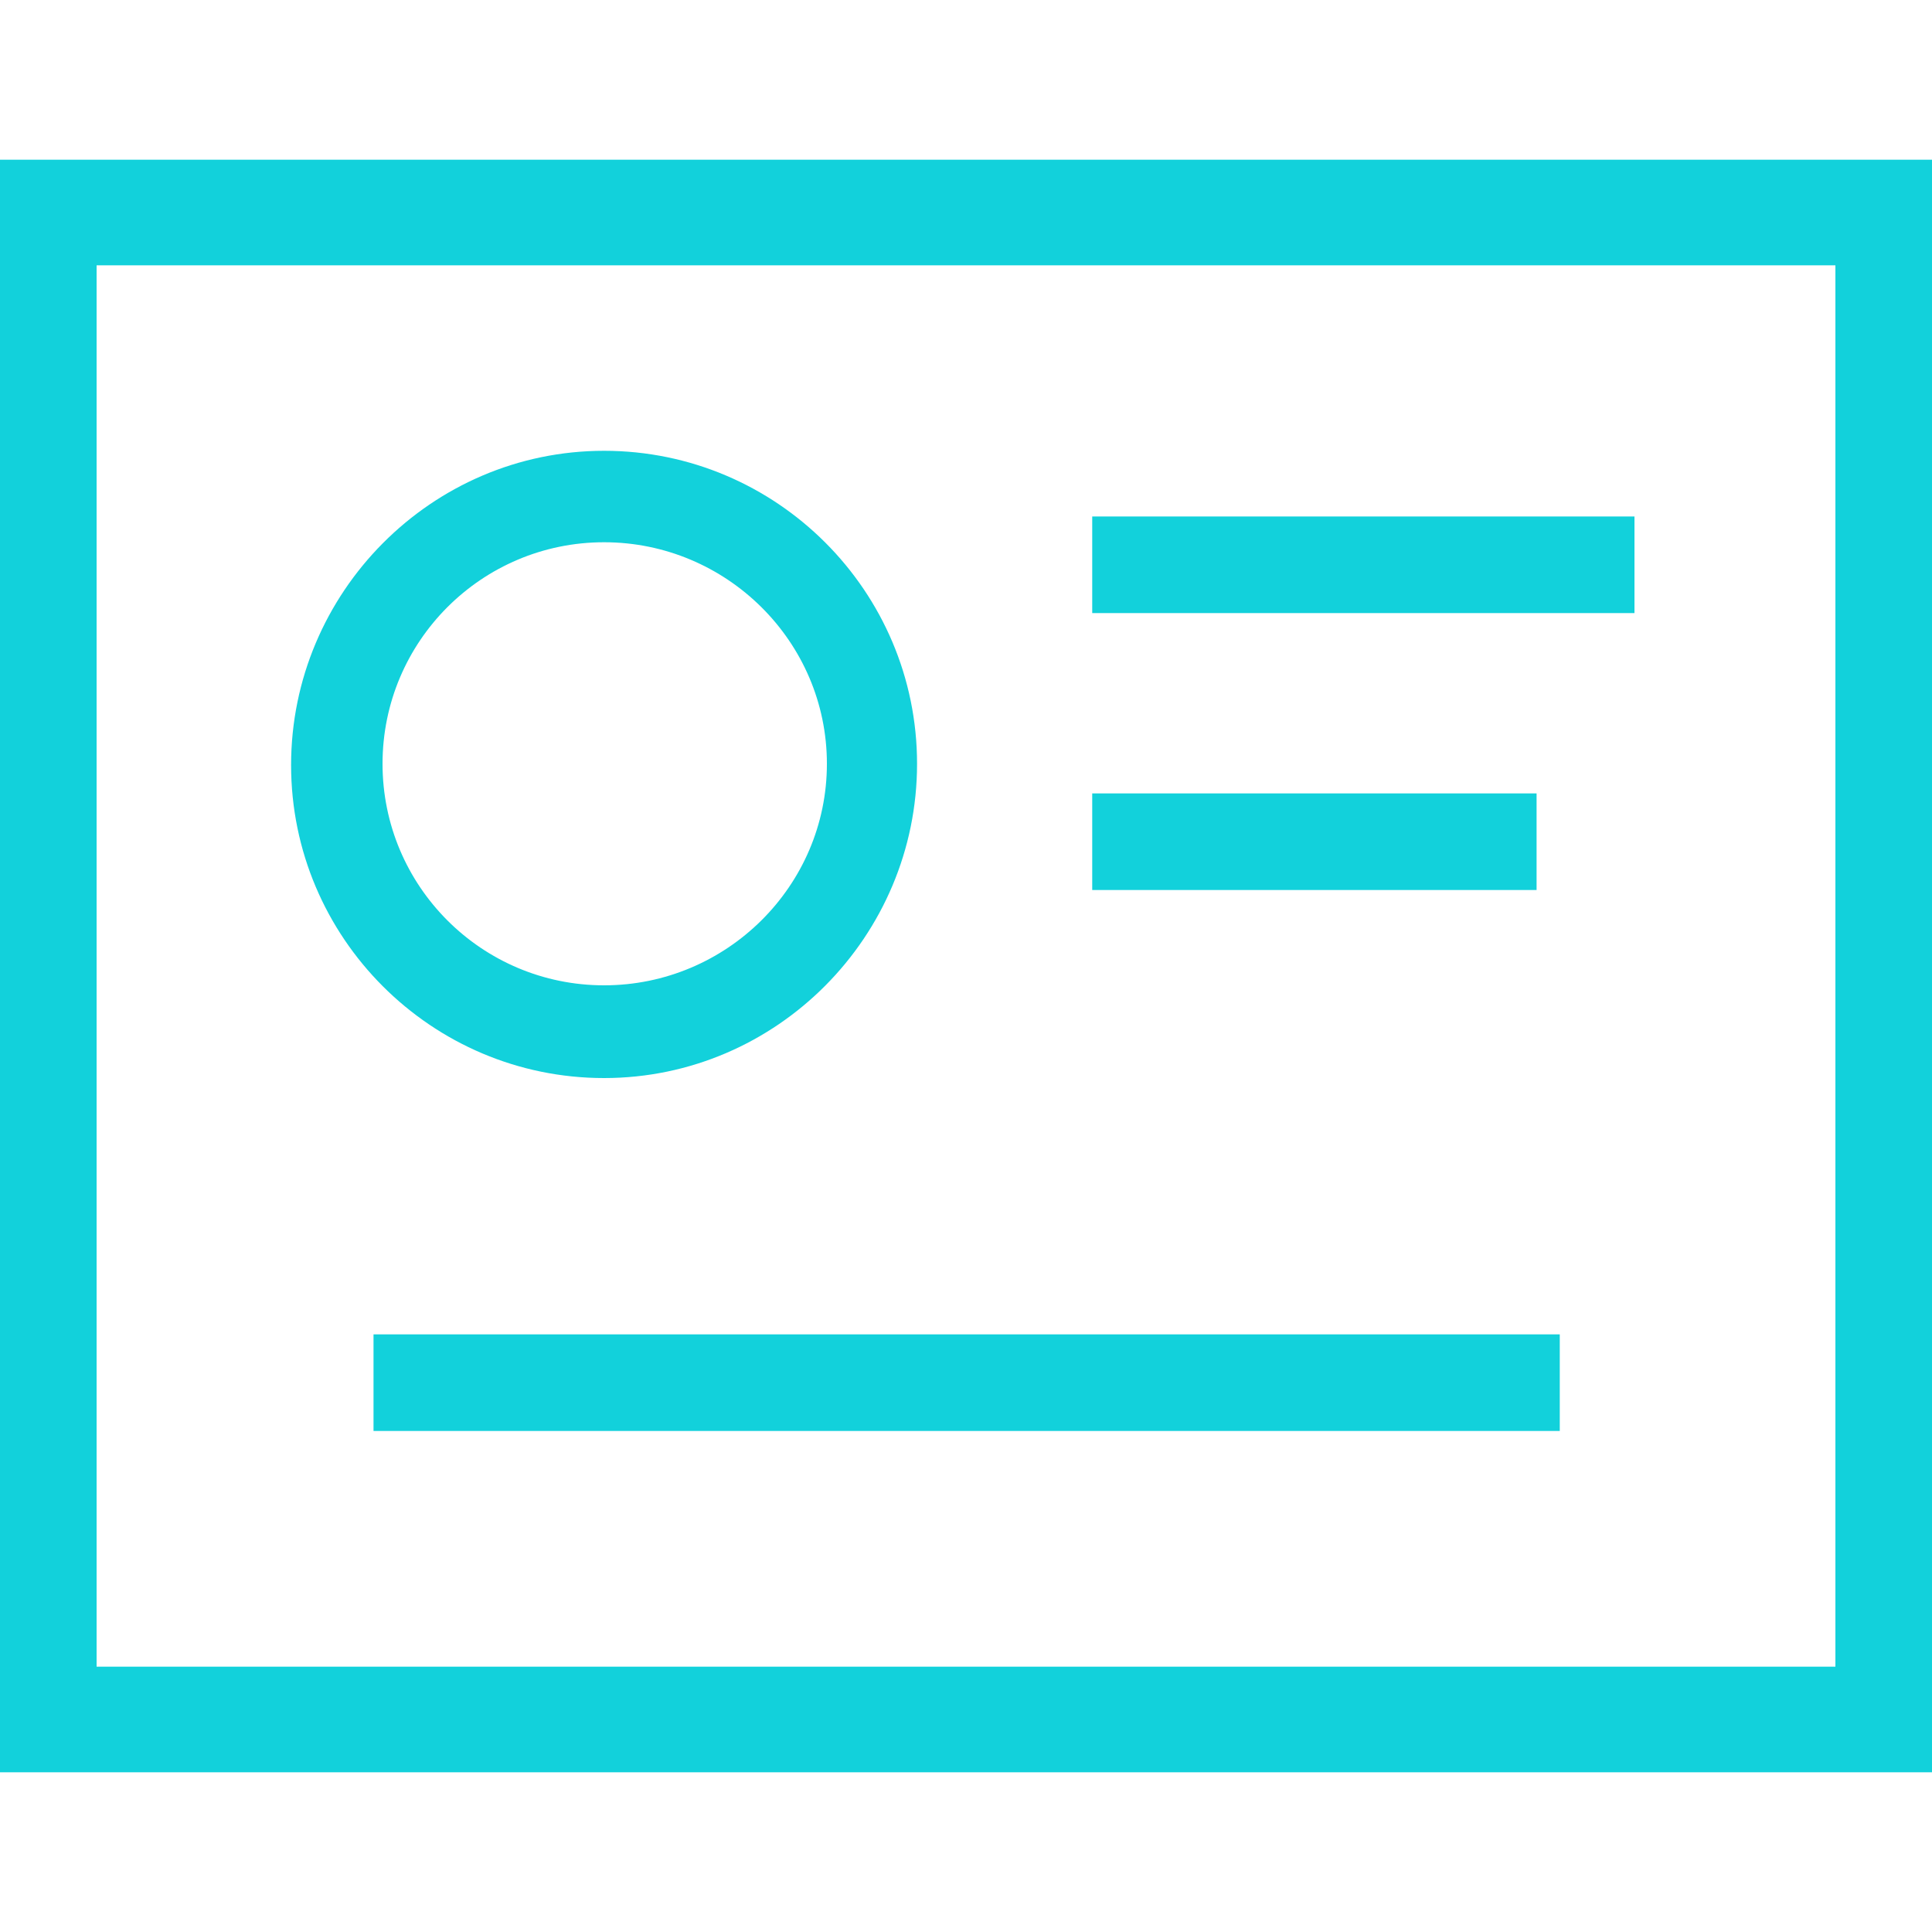 <?xml version="1.0" encoding="utf-8"?>
<!-- Generator: Adobe Illustrator 21.0.2, SVG Export Plug-In . SVG Version: 6.00 Build 0)  -->
<svg version="1.1" id="Layer_1" xmlns="http://www.w3.org/2000/svg" xmlns:xlink="http://www.w3.org/1999/xlink" x="0px" y="0px"
	 viewBox="0 0 150 150" style="enable-background:new 0 0 150 150;" xml:space="preserve">
<style type="text/css">
	.st0{fill:#FFFFFF;}
	.st1{fill:#F4F4F4;}
	.st2{fill:#282828;}
	.st3{fill:#12D1DB;}
	.st4{display:none;}
	.st5{display:inline;}
	.st6{display:inline;fill:none;stroke:#000000;stroke-width:1.2;stroke-miterlimit:10;}
</style>
<g>
	<g>
		<path class="st3" d="M142.5,20.6v108.8H7.5V20.6H142.5 M150,12.4H0v125.2h150V12.4L150,12.4z"/>
	</g>
	<g>
		<rect x="84.8" y="40.1" class="st3" width="42.1" height="7.5"/>
	</g>
	<g>
		<rect x="29" y="103.6" class="st3" width="92.1" height="7.5"/>
	</g>
	<g>
		<rect x="84.8" y="61.6" class="st3" width="34.5" height="7.5"/>
	</g>
	<g>
		<path class="st3" d="M46.9,83.7c-13.4,0-24.3-10.9-24.3-24.3S33.5,35,46.9,35c13.4,0,24.3,10.9,24.3,24.3S60.3,83.7,46.9,83.7z
			 M46.9,42.1c-9.5,0-17.2,7.7-17.2,17.2s7.7,17.2,17.2,17.2s17.3-7.7,17.3-17.2S56.4,42.1,46.9,42.1z"/>
	</g>
</g>
</svg>

